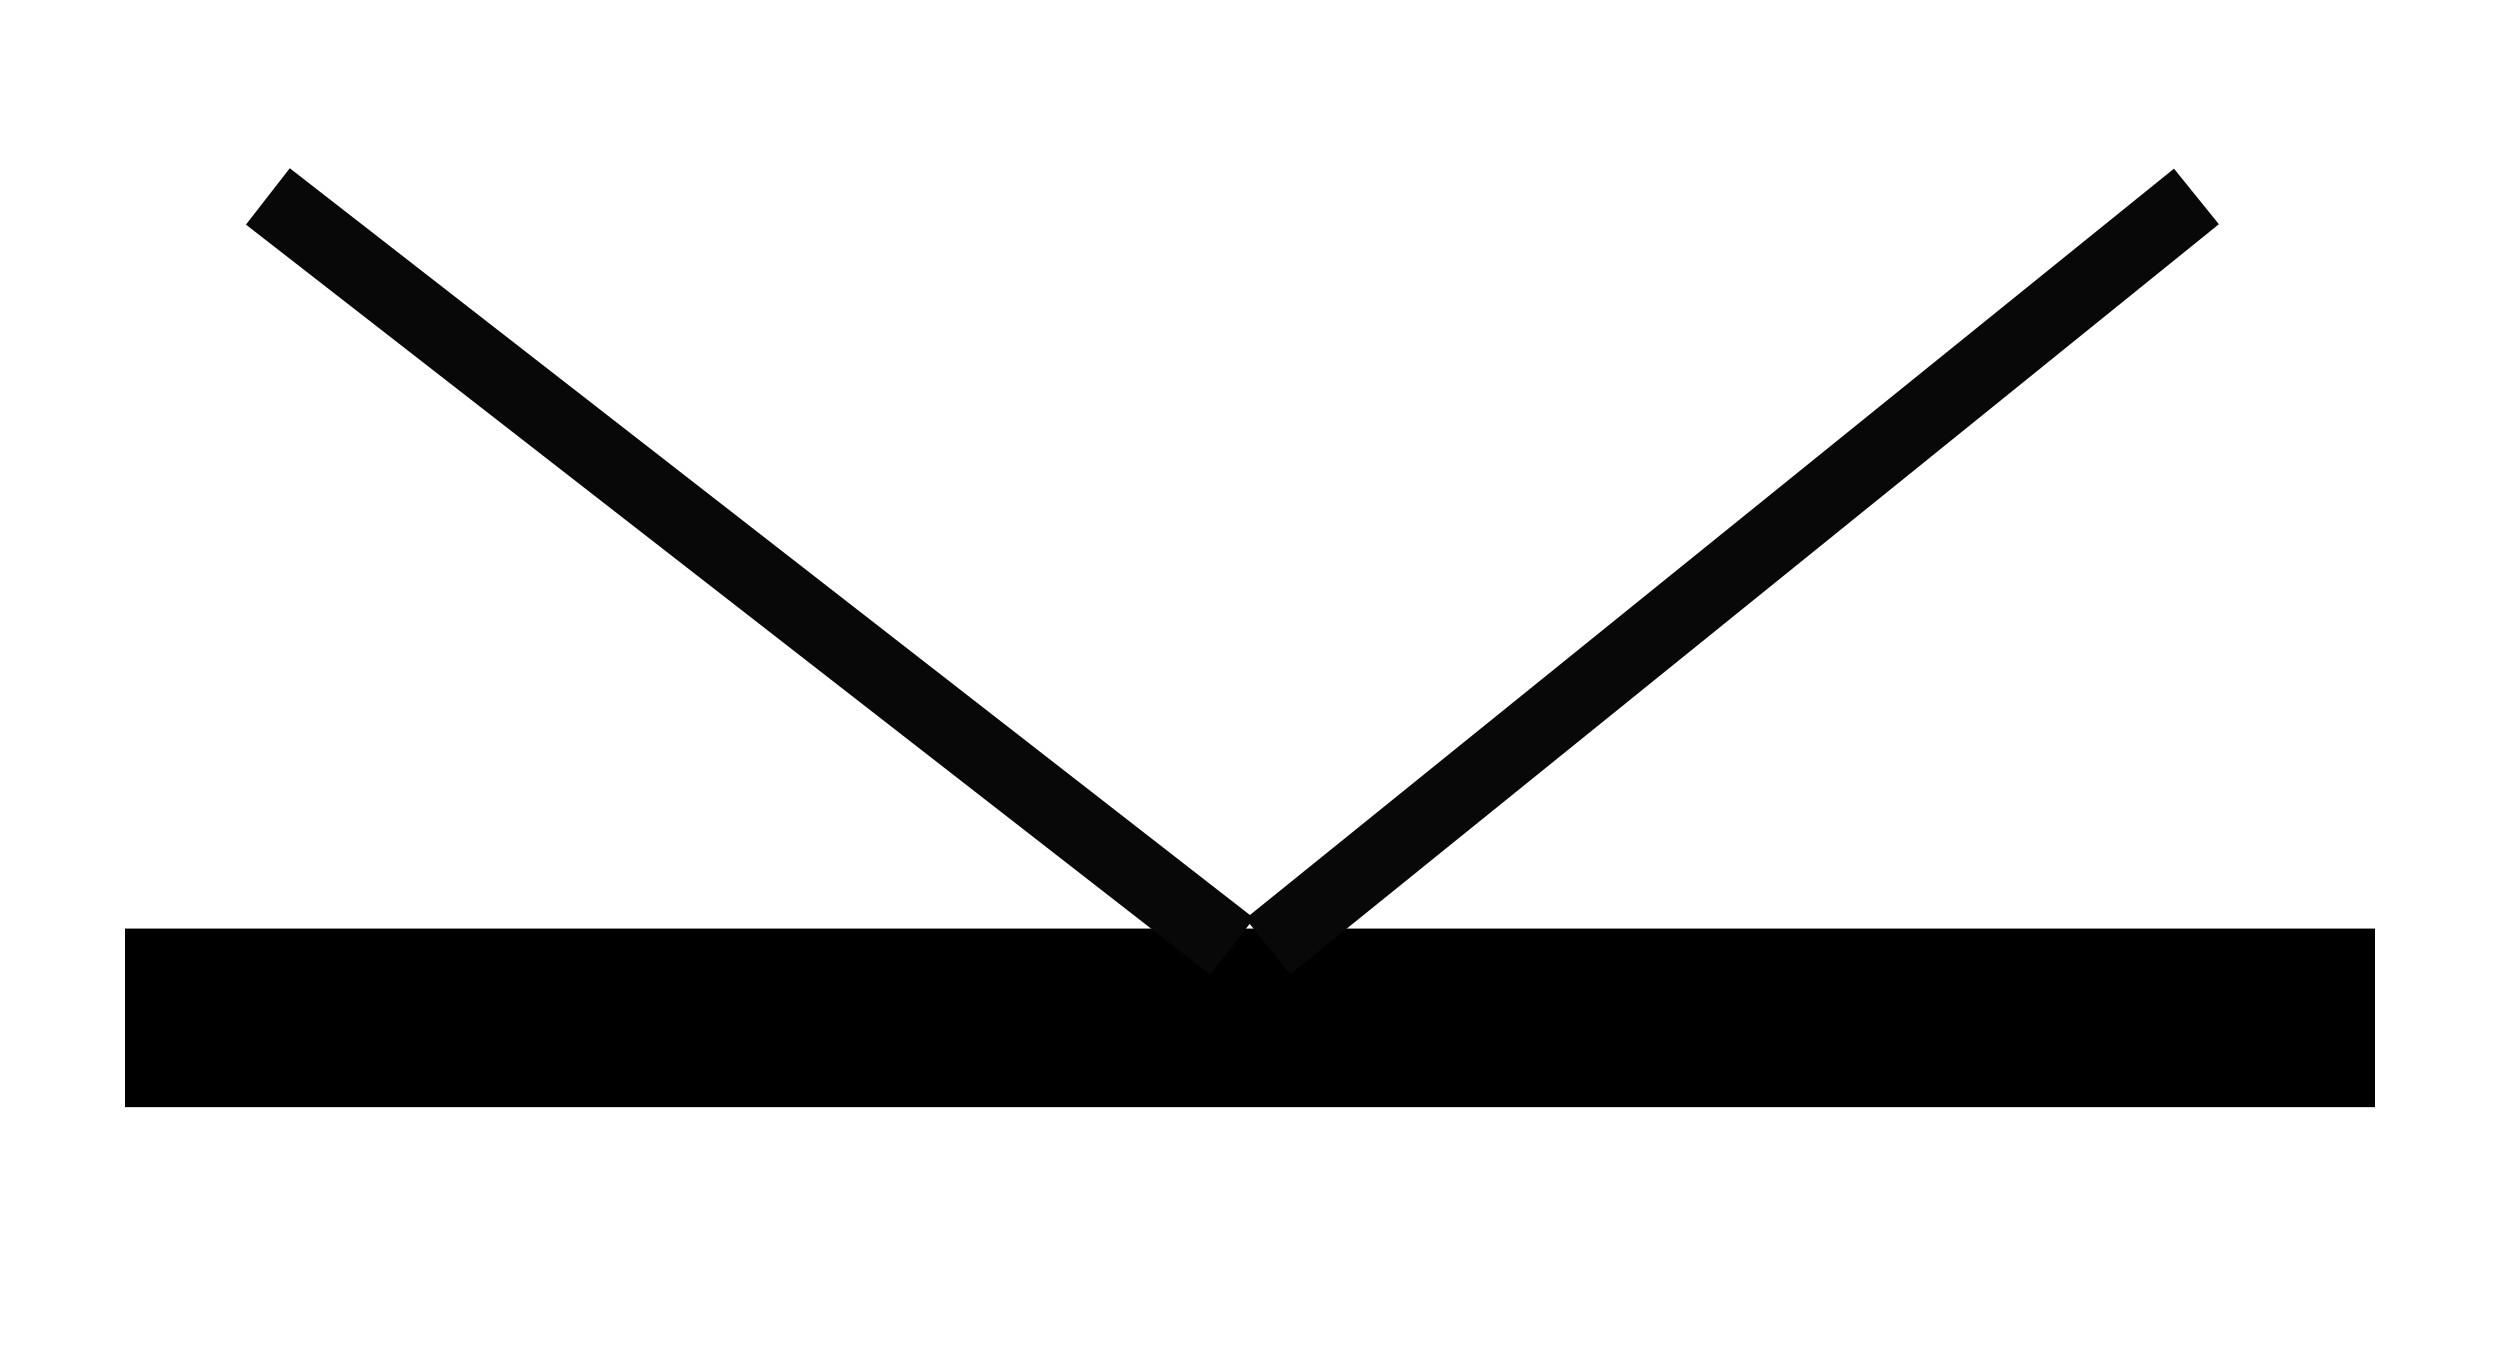 <svg xmlns="http://www.w3.org/2000/svg" xmlns:xlink="http://www.w3.org/1999/xlink" width="70" height="38" viewBox="0 0 70 38">
  <defs>
    <clipPath id="clip-Artboard_1">
      <rect width="70" height="38"/>
    </clipPath>
  </defs>
  <g id="Artboard_1" data-name="Artboard – 1" clip-path="url(#clip-Artboard_1)">
    <rect width="70" height="38" fill="rgba(234,232,222,0)"/>
    <line id="Line_1" data-name="Line 1" x2="63" transform="translate(3.5 28.5)" fill="none" stroke="#000" stroke-width="5"/>
    <line id="Line_2" data-name="Line 2" y1="21" x2="26" transform="translate(35.5 5.5)" fill="none" stroke="#080808" stroke-width="2"/>
    <line id="Line_3" data-name="Line 3" x1="27" y1="21" transform="translate(7.5 5.5)" fill="none" stroke="#080808" stroke-width="2"/>
  </g>
</svg>
